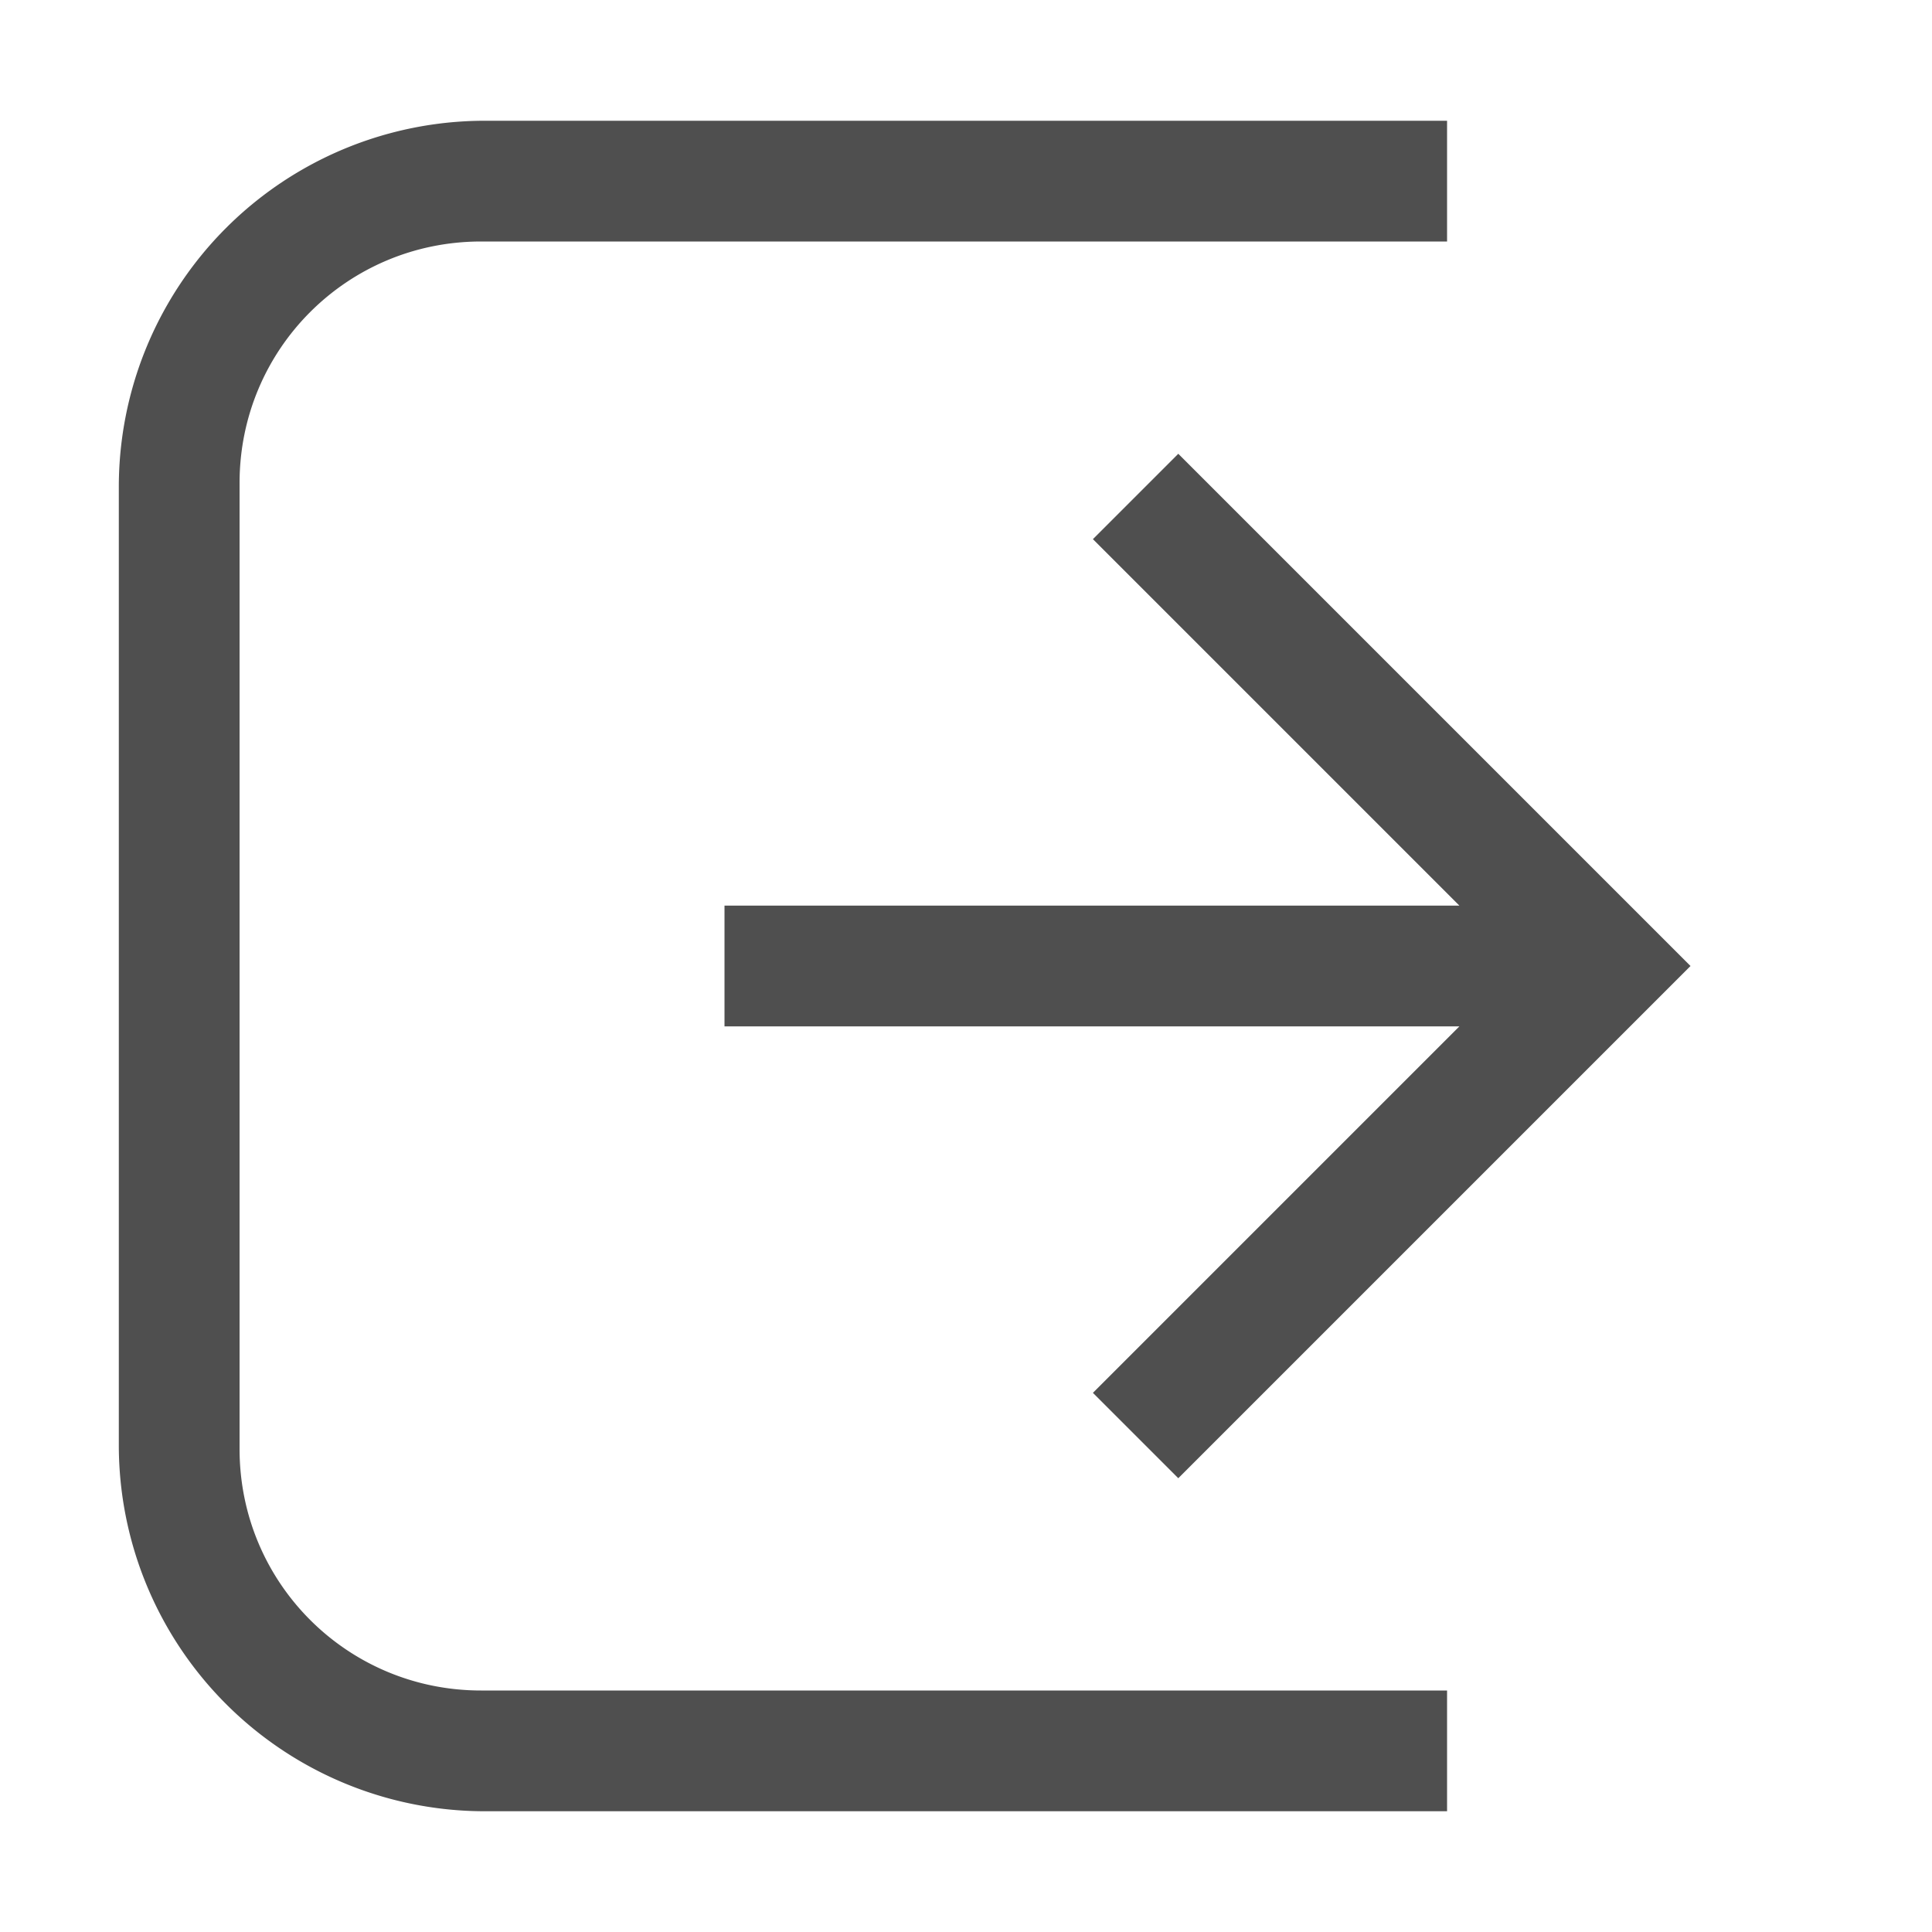 <svg xmlns="http://www.w3.org/2000/svg" width="16" height="16">
    <path fill="#050505" fill-opacity=".7" fill-rule="evenodd" d="M11.984 1v1h-8c-1.108 0-2 .892-2 2v8c0 1.108.892 2 2 2h8v1h-7.96a3.032 3.032 0 0 1-3.04-3.04V4.04a3.032 3.032 0 0 1 3.04-3.04z"/>
    <path fill="#050505" fill-opacity=".7" fill-rule="evenodd" d="m9.758 3.758-.707.707L12.086 7.5H6v1h6.086l-3.035 3.035.707.707L14 8l-.707-.707z"/>
</svg>
